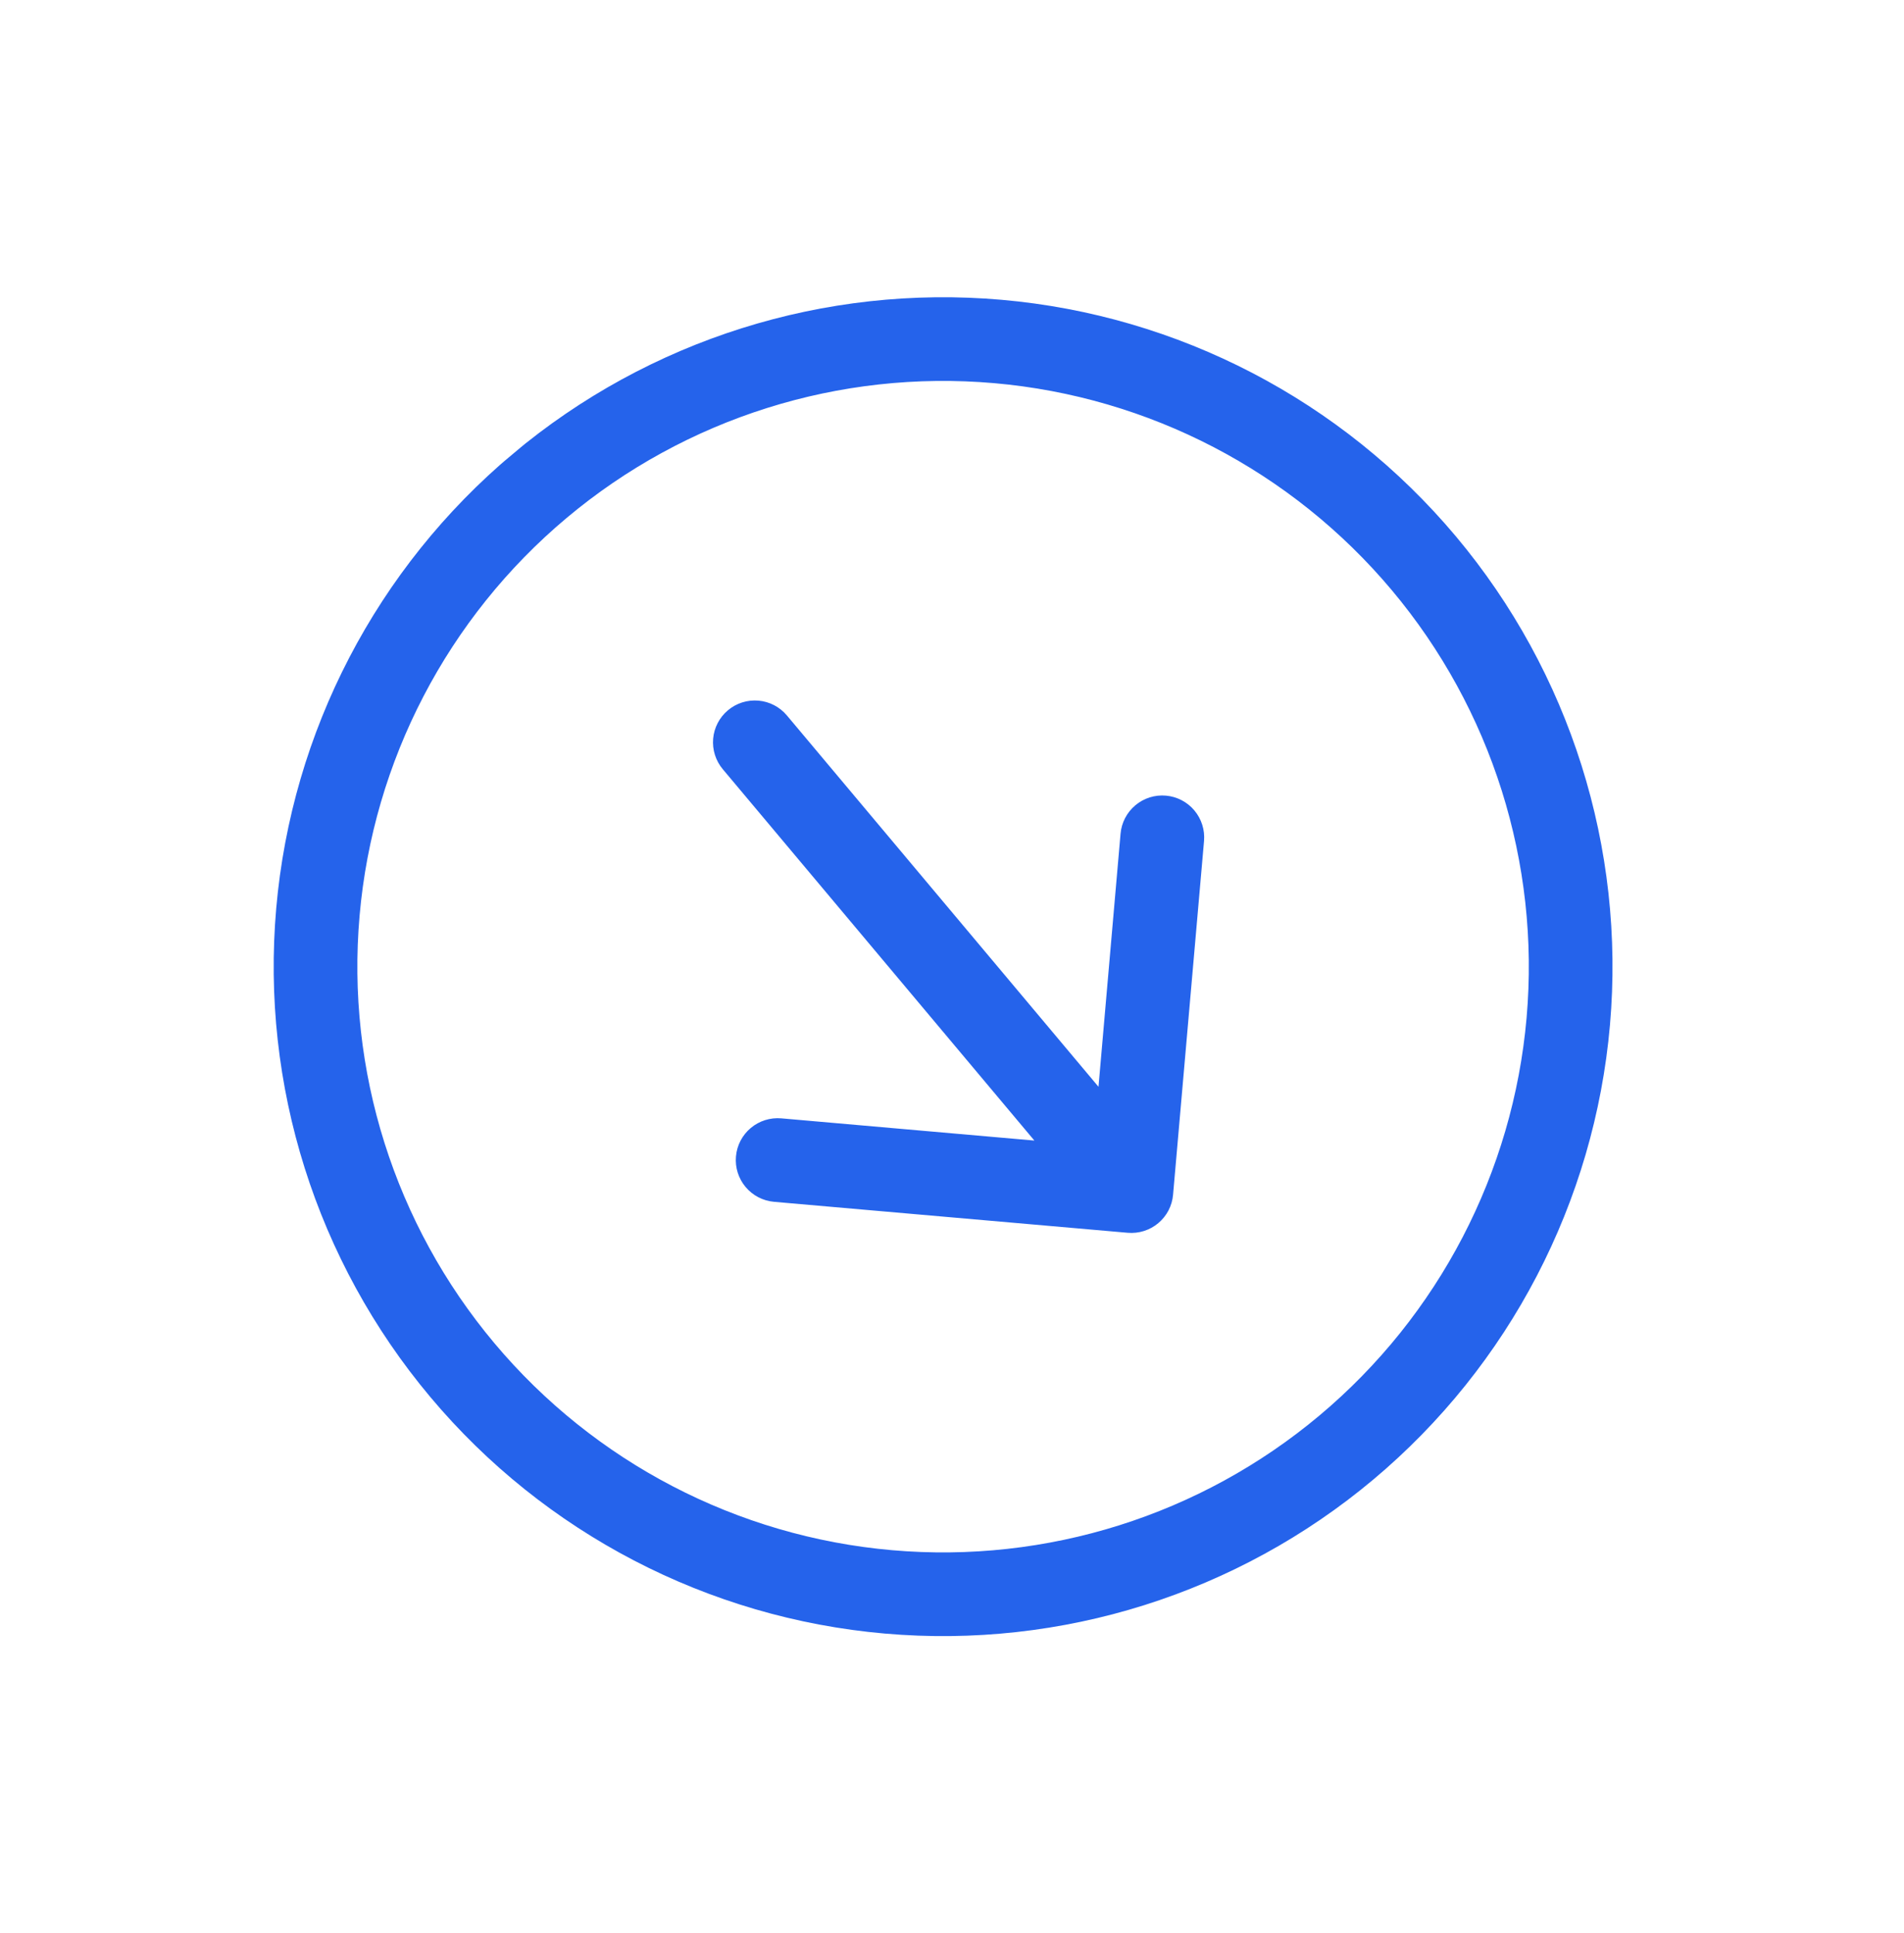 <svg width="65" height="66" viewBox="0 0 65 66" fill="none" xmlns="http://www.w3.org/2000/svg">
<g clip-path="url(#clip0_829_452)">
<path fill-rule="evenodd" clip-rule="evenodd" d="M47.514 20.147C50.923 24.209 52.578 29.46 52.116 34.743C51.654 40.026 49.112 44.909 45.049 48.318C40.987 51.727 35.736 53.382 30.453 52.92C25.17 52.458 20.287 49.916 16.878 45.853C13.469 41.791 11.813 36.54 12.276 31.257C12.738 25.974 15.28 21.091 19.343 17.682C23.405 14.273 28.655 12.618 33.939 13.08C39.222 13.542 44.105 16.084 47.514 20.147ZM14.69 47.69C18.585 52.333 24.166 55.238 30.204 55.766C36.242 56.294 42.242 54.402 46.886 50.506C51.529 46.61 54.434 41.03 54.962 34.992C55.49 28.954 53.598 22.953 49.702 18.31C45.806 13.668 40.226 10.762 34.188 10.234C28.15 9.706 22.149 11.598 17.506 15.494C12.863 19.39 9.958 24.97 9.43 31.008C8.902 37.046 10.794 43.047 14.69 47.69ZM24.675 26.259C24.432 25.969 24.313 25.594 24.346 25.216C24.379 24.839 24.561 24.49 24.851 24.247C25.141 24.003 25.516 23.885 25.894 23.918C26.271 23.951 26.62 24.133 26.863 24.423L37.501 37.1L38.254 28.461C38.287 28.083 38.469 27.734 38.76 27.49C39.05 27.246 39.426 27.128 39.803 27.161C40.181 27.194 40.531 27.376 40.774 27.666C41.018 27.957 41.137 28.332 41.104 28.71L40.047 40.784C40.031 40.971 39.978 41.153 39.892 41.32C39.805 41.486 39.686 41.634 39.542 41.755C39.398 41.876 39.232 41.967 39.053 42.023C38.874 42.08 38.685 42.1 38.498 42.084L26.424 41.027C26.047 40.994 25.697 40.812 25.454 40.522C25.21 40.231 25.091 39.856 25.125 39.478C25.157 39.1 25.339 38.751 25.63 38.507C25.92 38.263 26.296 38.145 26.674 38.178L35.312 38.936L24.675 26.259Z" fill="#2563EB"/>
</g>
<defs>
<clipPath id="clip0_829_452">
<rect width="45.706" height="45.706" fill="white" transform="matrix(-0.766 0.643 0.643 0.766 35.013 0.804)"/>
</clipPath>
</defs>
</svg>
